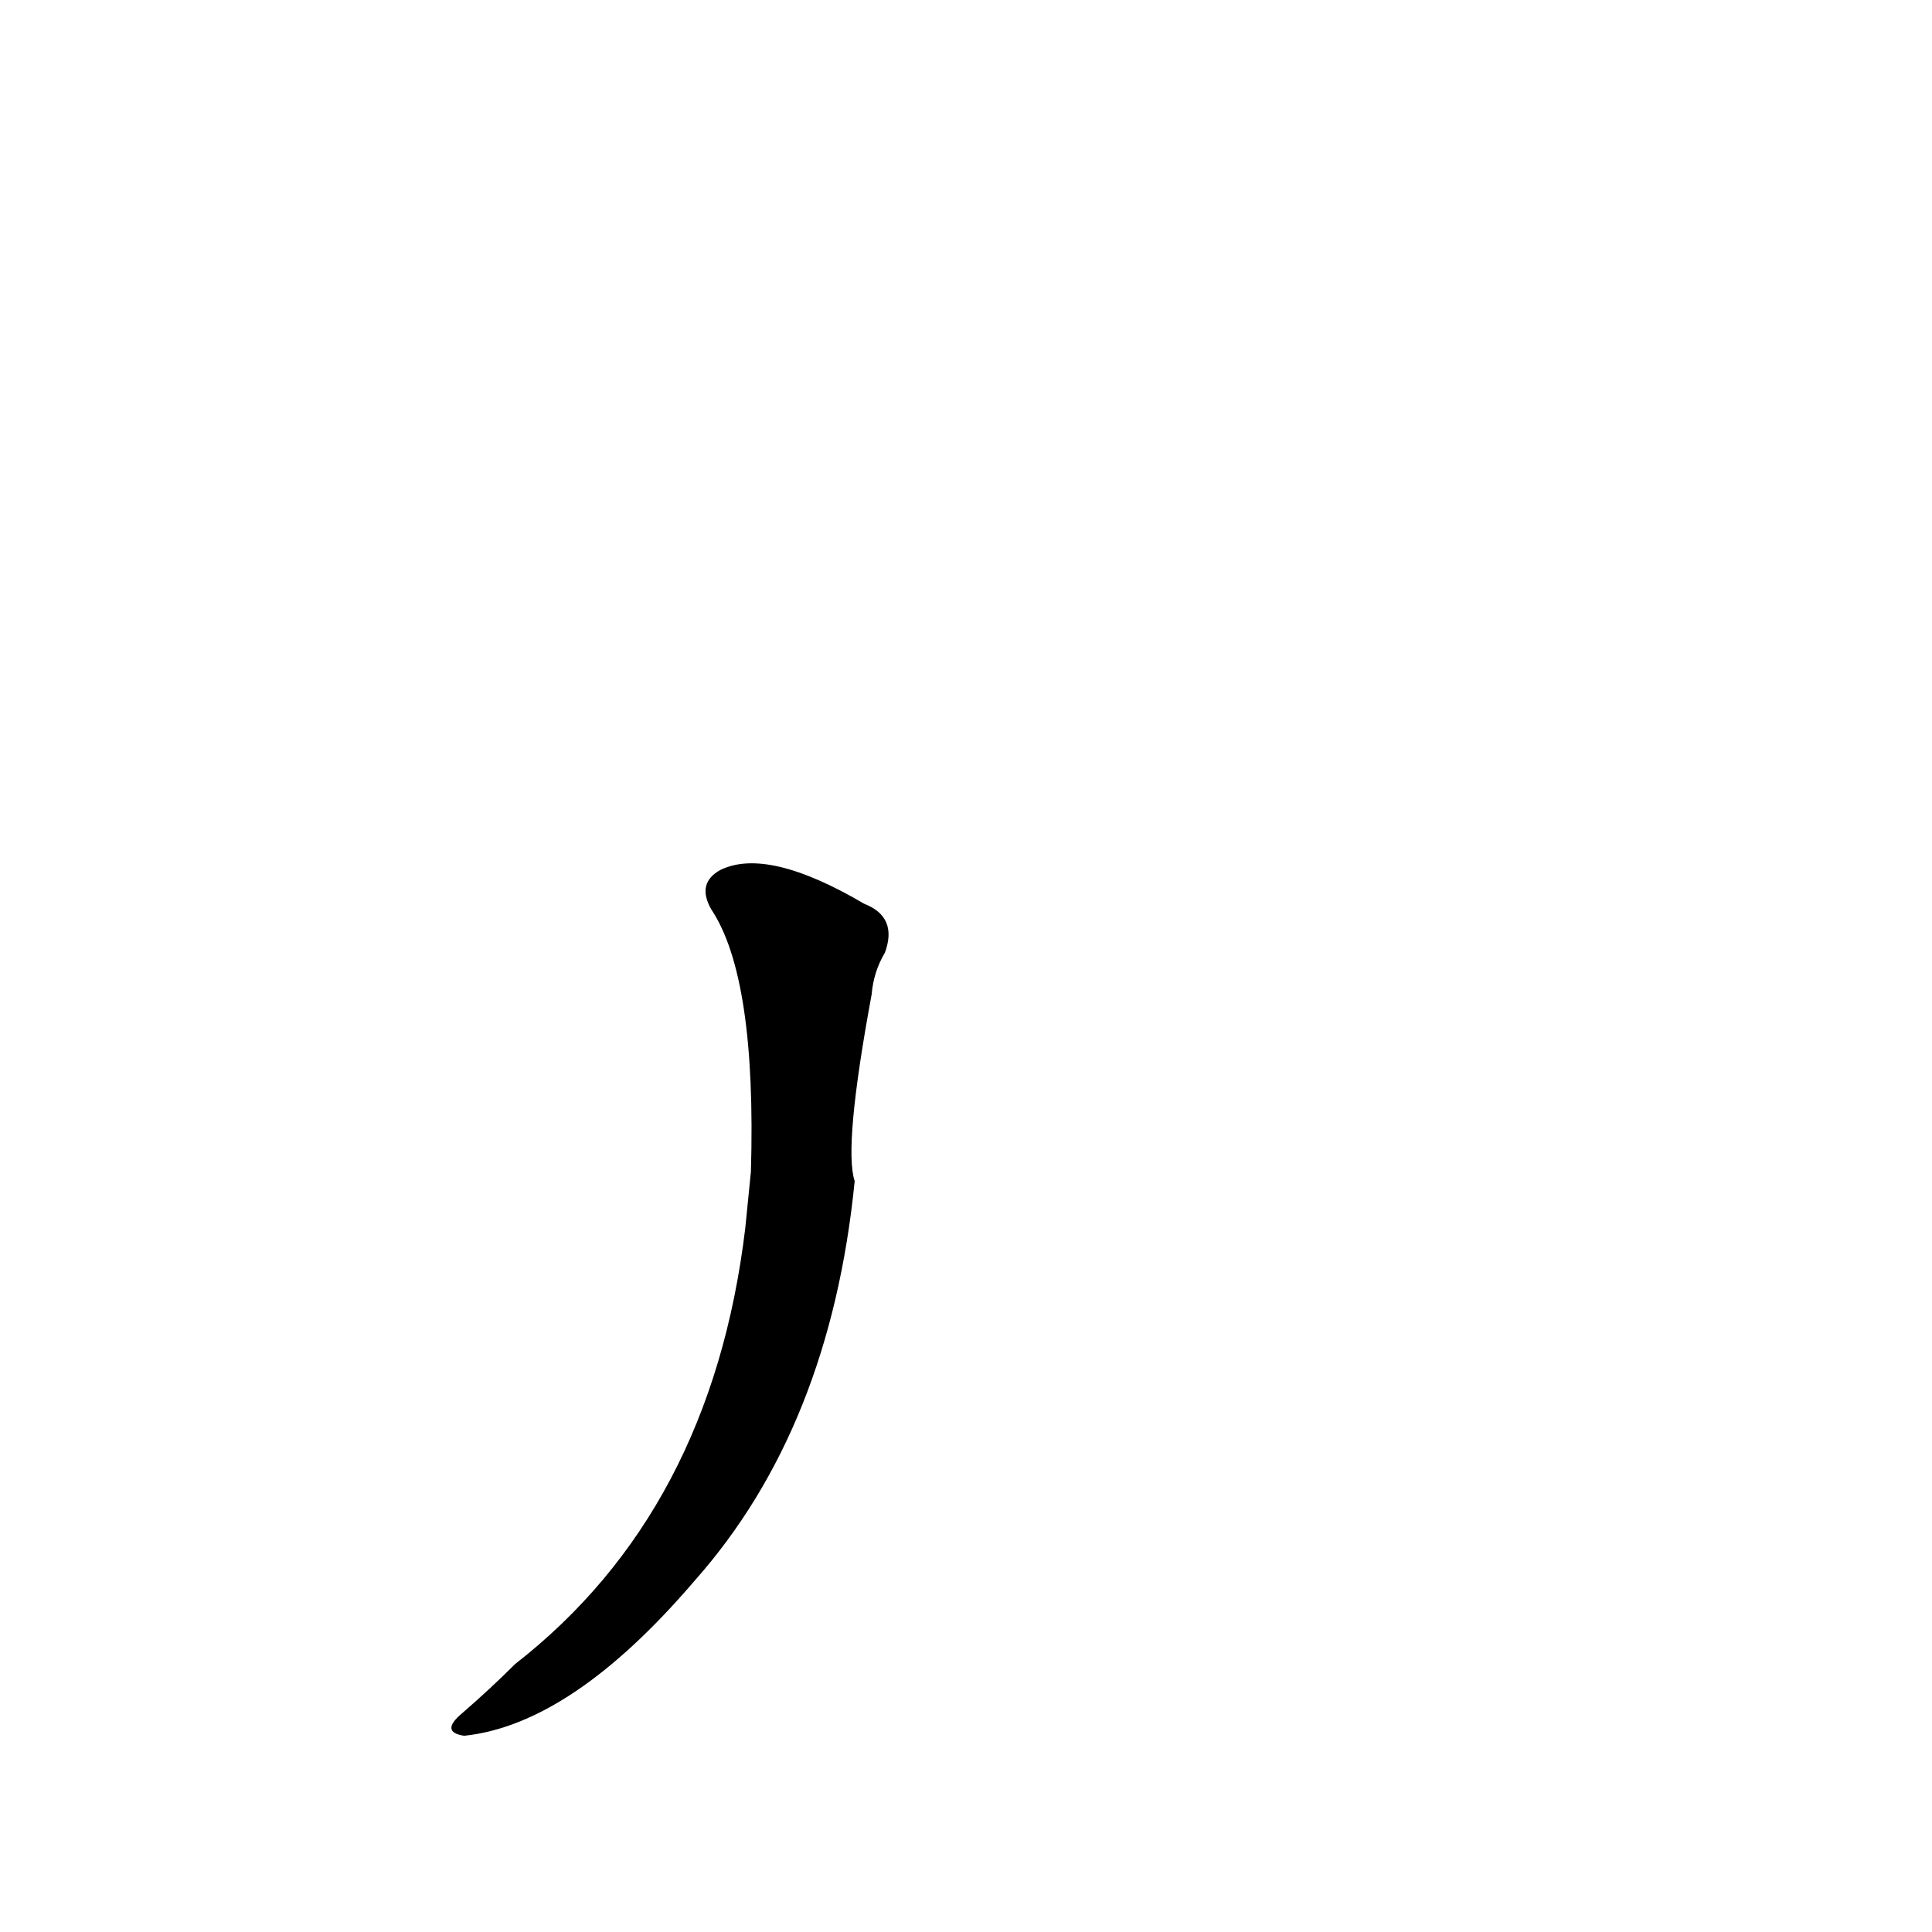 <?xml version='1.0' encoding='utf-8'?>
<svg xmlns="http://www.w3.org/2000/svg" version="1.1" viewBox="0 0 1024 1024"><g transform="scale(1, -1) translate(0, -900)"><path d="M 395 249 Q 377 99 273 18 Q 260 5 245 -8 Q 233 -18 246 -20 Q 303 -14 368 62 Q 440 143 453 274 Q 447 292 462 373 Q 463 385 469 395 Q 476 414 458 421 Q 407 451 382 439 Q 369 432 377 418 Q 401 382 398 279 L 395 249 Z" fill="black" /></g></svg>